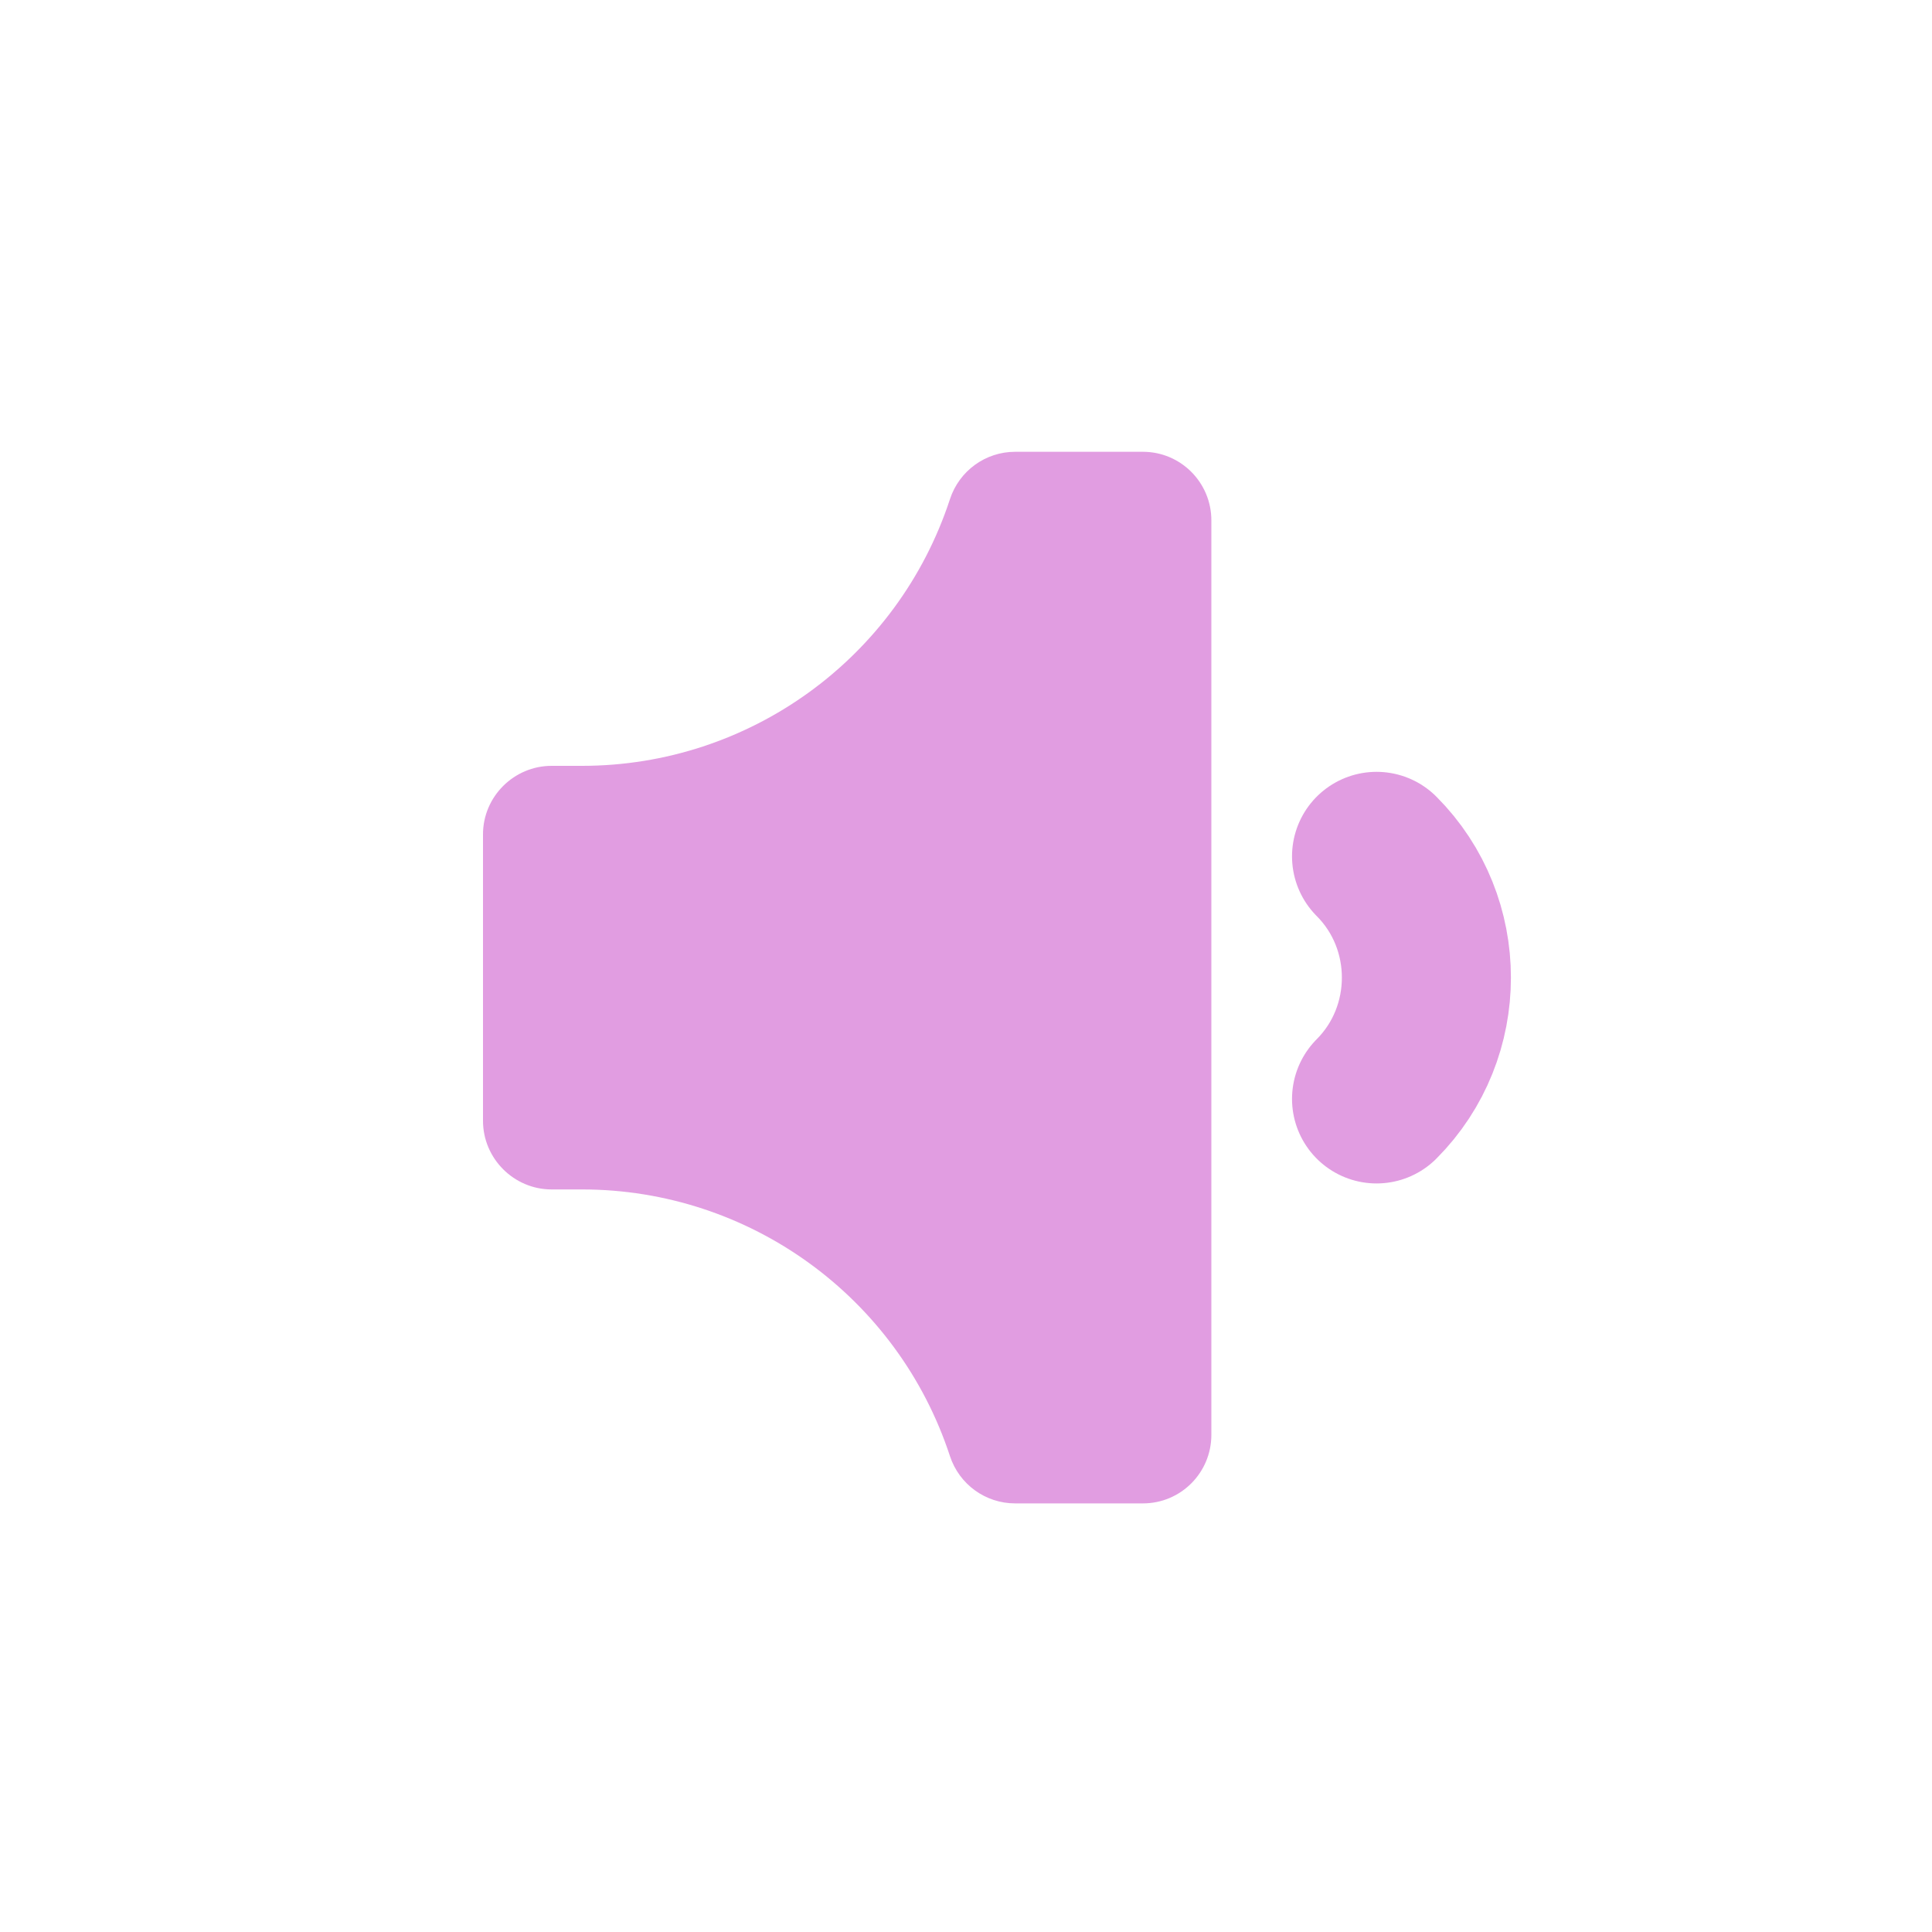 <?xml version="1.0" encoding="UTF-8" standalone="no"?>
<svg width="20px" height="20px" viewBox="0 0 20 20" version="1.1" xmlns="http://www.w3.org/2000/svg" xmlns:xlink="http://www.w3.org/1999/xlink">
    <!-- Generator: Sketch 48.2 (47327) - http://www.bohemiancoding.com/sketch -->
    <title>icon--softer</title>
    <desc>Created with Sketch.</desc>
    <defs></defs>
    <g id="Page-1" stroke="none" stroke-width="1" fill="none" fill-rule="evenodd">
        <g id="softer">
            <g transform="translate(5, 4)">
                <path d="M7.54,1.387 L7.54,10.853 C7.54,11.246 7.223,11.563 6.832,11.563 L5.508,11.563 C5.202,11.563 4.93,11.366 4.834,11.074 C4.294,9.427 2.758,8.313 1.025,8.313 L0.71,8.313 C0.32,8.313 0,7.993 0,7.603 L0,4.637 C0,4.247 0.32,3.928 0.71,3.928 L1.025,3.928 C2.758,3.928 4.294,2.814 4.834,1.167 C4.93,0.874 5.202,0.677 5.508,0.677 L6.832,0.677 C7.223,0.677 7.54,0.995 7.54,1.387" id="Fill-1" fill="#E19DE1"></path>
                <path d="M9.25,4.865 C9.938,5.554 9.938,6.686 9.25,7.376" id="Stroke-3" stroke="#E19DE1" stroke-width="1.75" stroke-linecap="round" stroke-linejoin="round"></path>
            </g>
        </g>
    </g>
</svg>